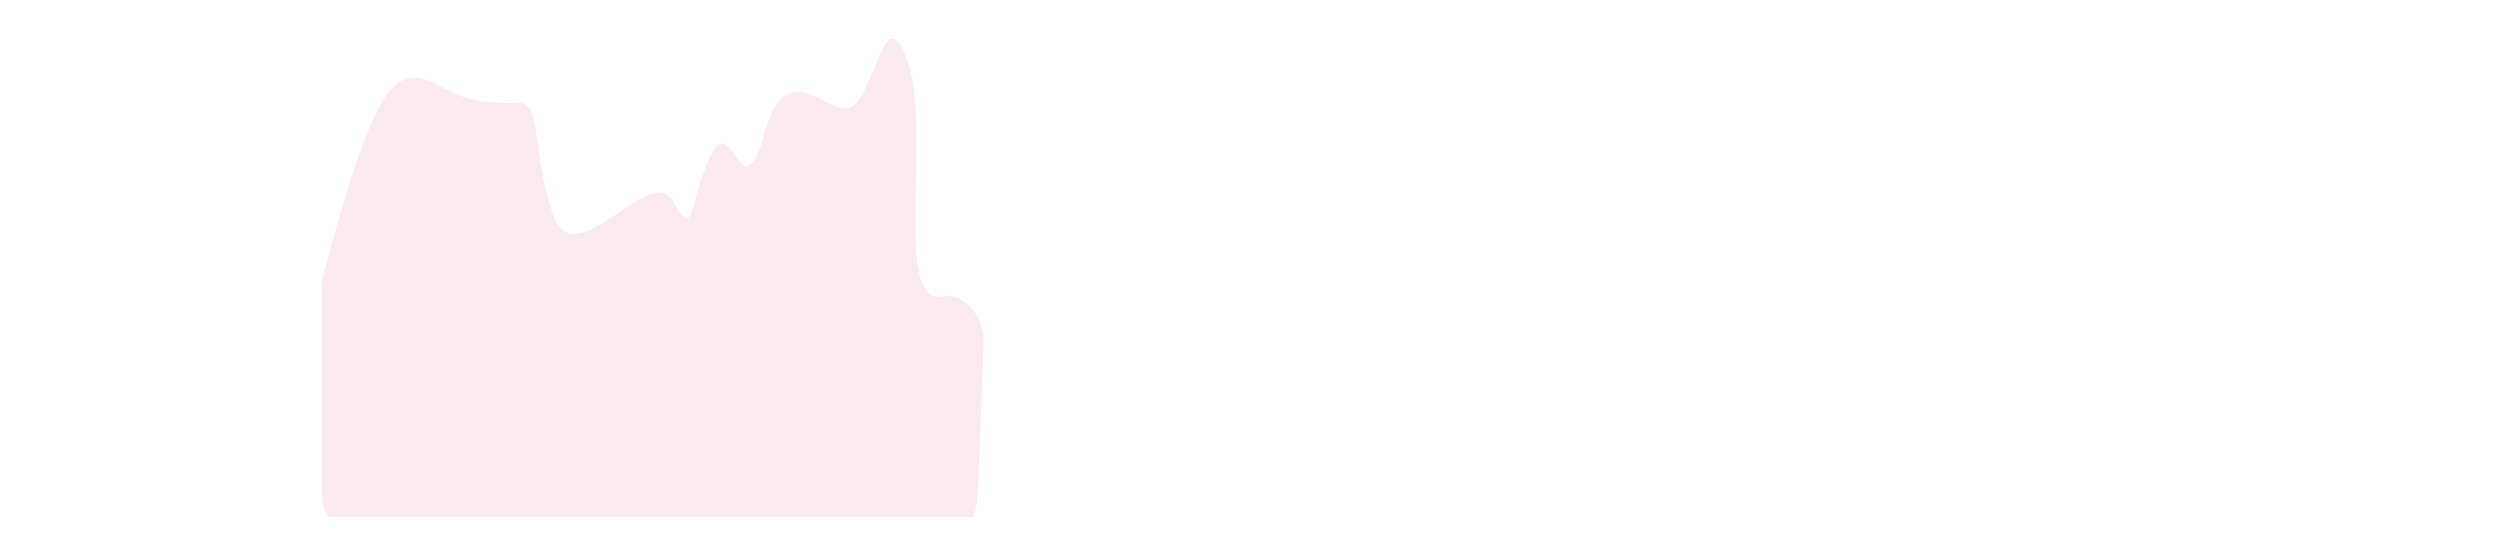 <?xml version="1.0" encoding="utf-8"?>
<!-- Generator: Adobe Illustrator 24.3.0, SVG Export Plug-In . SVG Version: 6.00 Build 0)  -->
<svg version="1.1" id="Layer_1" xmlns="http://www.w3.org/2000/svg" xmlns:xlink="http://www.w3.org/1999/xlink" x="0px" y="0px"
	 viewBox="0 0 1440 320" style="enable-background:new 0 0 1440 320;" xml:space="preserve">
<style type="text/css">
	.st0{fill:#F7DAE1;fill-opacity:0.6;}
</style>
<path class="st0" d="M565.8,190.8L565.8,190.8c-3-16.2-16.6-21.6-21.8-20.2c-30.1,8-7.8-87.9-20.2-131.8
	c-12.7-40.2-17.4,3.4-30.1,20.1C480.9,76.3,453,22.2,439,81.6c-12.7,39.7-17.5-19.3-30.2,9.2c-12.7,28-8.4,48.1-21.2,25
	c-12.7-22.7-55.9,43-68.6,9c-12.7-34-6.7-65.4-19.4-65.4s-25.4,0-38.1-5.6c-12.7-6.1-25.4-16.7-38.2,0
	c-12.7,17.4-25.4,62.1-31.8,85.2l-4.8,17.3c-1,3.4-1.5,8.2-1.5,13.2v110.1c0,10.1,2.2,18.2,4.8,18.2h1.5c6.4,0,19.1,0,31.8,0
	c12.7,0,25.4,0,38.2,0s25.4,0,38.1,0s25.4,0,38.1,0s25.4,0,38.1,0c12.7,0,25.4,0,38.1,0c12.7,0,25.4,0,38.1,0c12.7,0,25.4,0,38.2,0
	c12.7,0,25.4,0,38.1,0s25.4,0,31.8,0l0,0c3.5,0,4.3-38.5,4.2-53c0-0.4-0.6,25.8-0.5,25.5l2.6-68.9
	C566.7,197.6,566.4,193.9,565.8,190.8z"/>
</svg>
